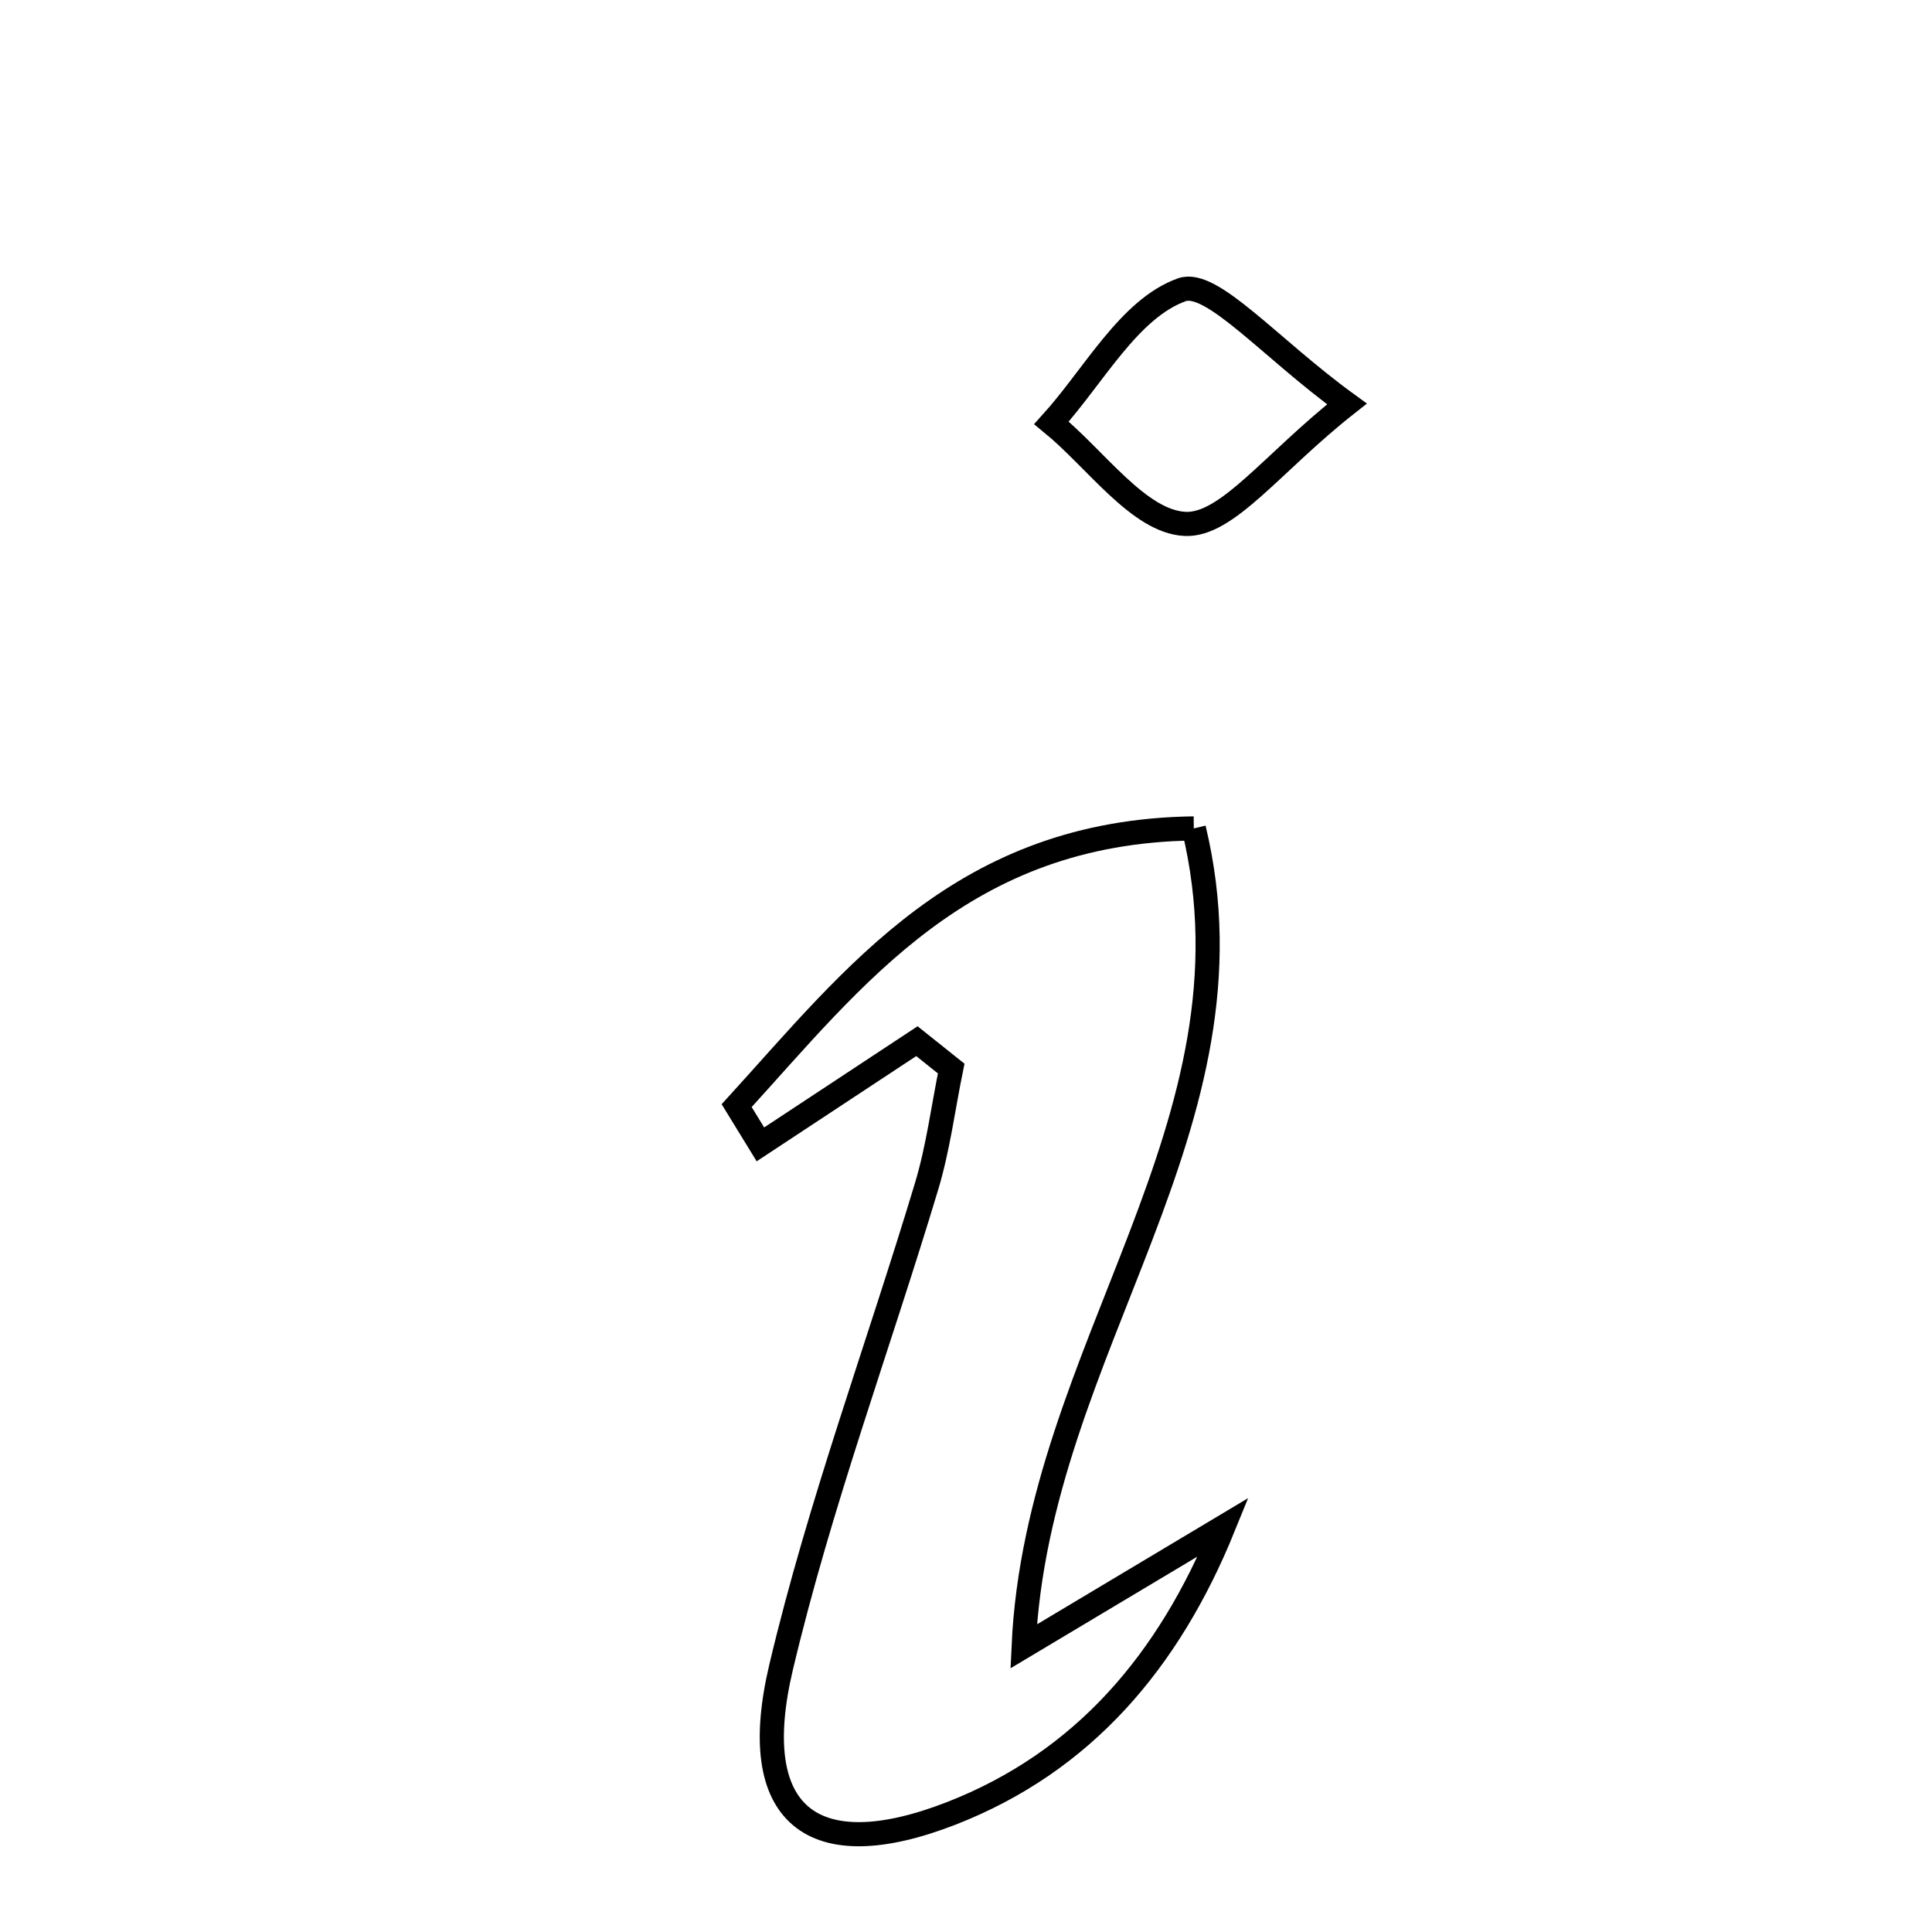 <svg xmlns="http://www.w3.org/2000/svg" viewBox="0.0 0.0 24.0 24.0" height="200px" width="200px"><path fill="none" stroke="black" stroke-width=".3" stroke-opacity="1.0"  filling="0" d="M14.68 3.6 C15.049 3.466 15.773 4.321 16.732 5.018 C15.805 5.748 15.243 6.534 14.721 6.508 C14.149 6.481 13.613 5.703 13.062 5.253 C13.59 4.669 14.027 3.834 14.68 3.6"></path>
<path fill="none" stroke="black" stroke-width=".3" stroke-opacity="1.0"  filling="0" d="M14.83 10.291 C15.718 13.972 12.884 16.753 12.716 20.452 C13.736 19.843 14.466 19.406 15.197 18.969 C14.521 20.633 13.459 21.886 11.818 22.526 C10.091 23.199 9.267 22.55 9.703 20.711 C10.181 18.69 10.911 16.729 11.511 14.735 C11.654 14.26 11.716 13.762 11.816 13.274 C11.674 13.161 11.532 13.048 11.39 12.934 C10.742 13.362 10.094 13.789 9.446 14.216 C9.347 14.056 9.249 13.896 9.151 13.735 C10.62 12.123 11.965 10.329 14.83 10.291"></path></svg>